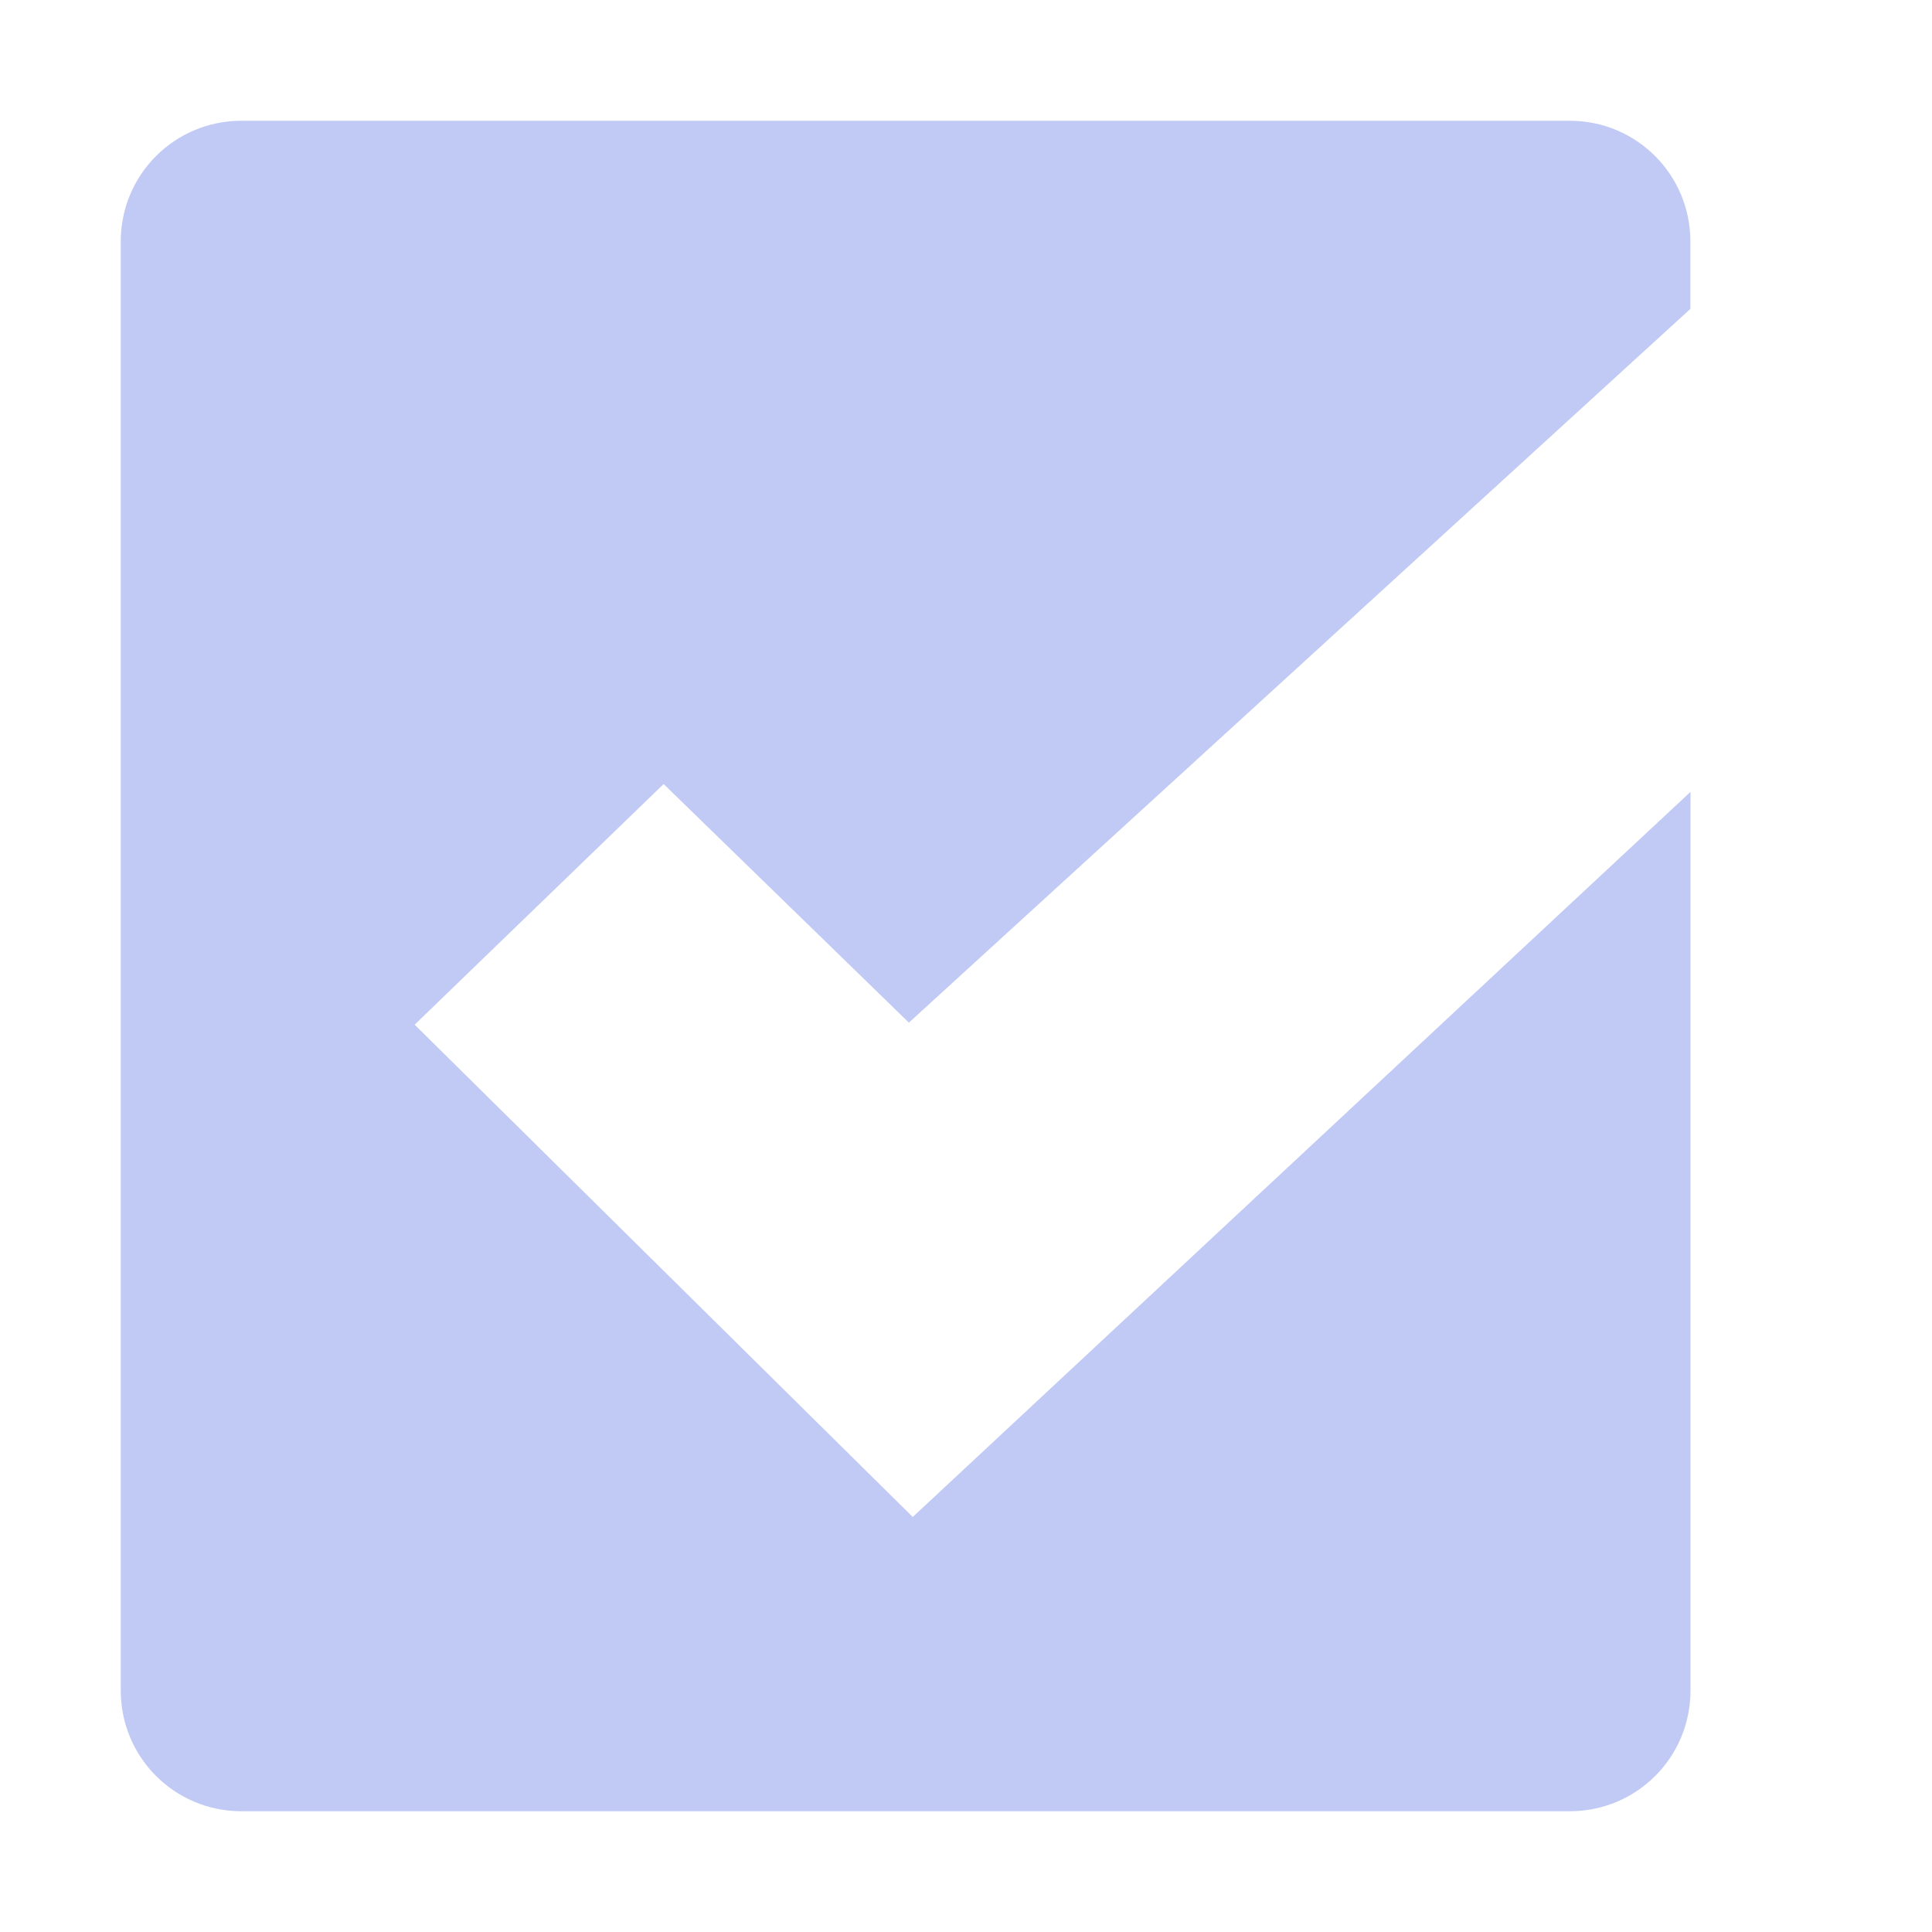 <svg xmlns="http://www.w3.org/2000/svg" width="16" height="16" version="1.1">
 <g transform="translate(-423 105)" style="fill:#c0caf5">
  <path d="m425-104c-0.554 0-1 0.446-1 1v12c0 0.554 0.446 1 1 1h11c0.554 0 1-0.446 1-1v-7.442l-6.441 6.005-4.125-4.077 2.062-1.993 2.031 1.976 6.472-5.911v-0.558c0-0.554-0.446-1-1-1z" style="fill:#c0caf5"/>
 </g>
</svg>
